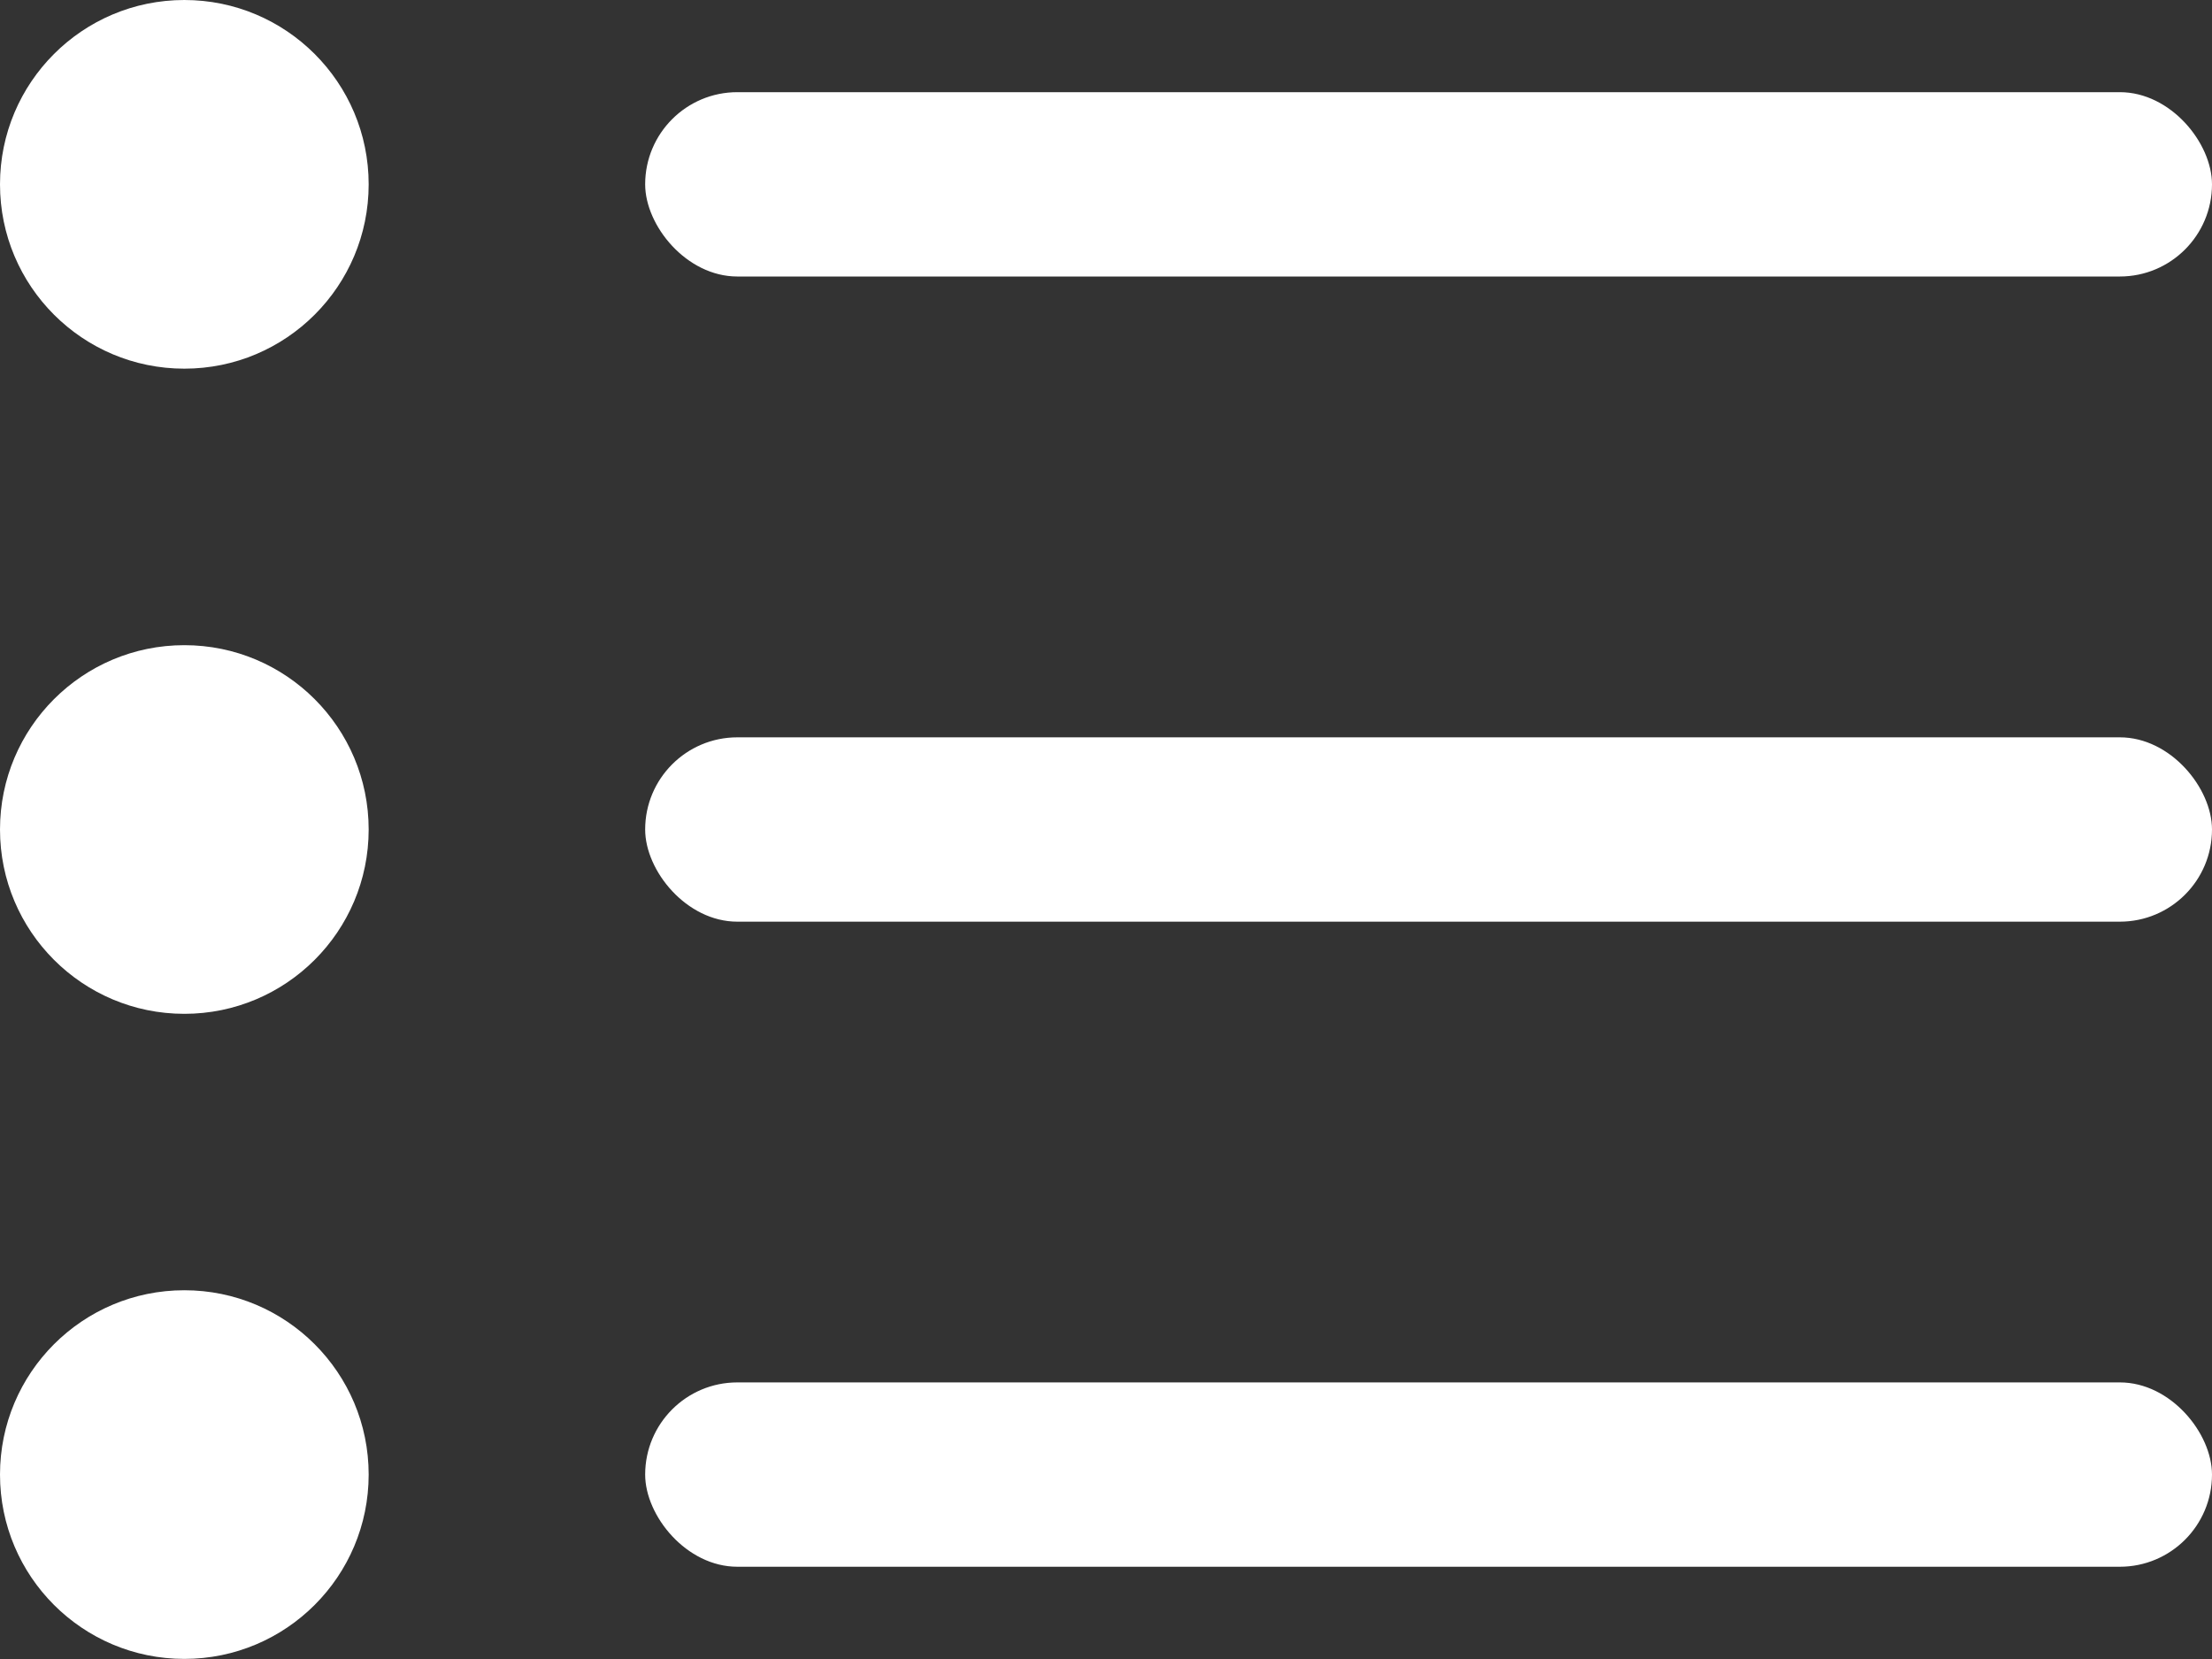 <svg xmlns="http://www.w3.org/2000/svg" width="24" height="18" viewBox="0 0 24 18">
  <rect x="0" y="0" width="24" height="18" fill="#333333" stroke="none"/>
  <g id="Group_5554" data-name="Group 5554" transform="translate(-3038 14316.941)">
    <g id="Group_5551" data-name="Group 5551" transform="translate(3038 -14317)">
      <circle id="Ellipse_164" data-name="Ellipse 164" cx="2" cy="2" r="2" transform="translate(0 0.059)" fill="#fff"/>
      <rect id="Rectangle_1451" data-name="Rectangle 1451" width="17" height="2" rx="1" transform="translate(7 1.059)" fill="#fff"/>
    </g>
    <g id="Group_5552" data-name="Group 5552" transform="translate(3038 -14309.883)">
      <circle id="Ellipse_164-2" data-name="Ellipse 164" cx="2" cy="2" r="2" transform="translate(0 -0.058)" fill="#fff"/>
      <rect id="Rectangle_1451-2" data-name="Rectangle 1451" width="17" height="2" rx="1" transform="translate(7 0.942)" fill="#fff"/>
    </g>
    <g id="Group_5553" data-name="Group 5553" transform="translate(3038 -14302.765)">
      <circle id="Ellipse_164-3" data-name="Ellipse 164" cx="2" cy="2" r="2" transform="translate(0 -0.177)" fill="#fff"/>
      <rect id="Rectangle_1451-3" data-name="Rectangle 1451" width="17" height="2" rx="1" transform="translate(7 0.823)" fill="#fff"/>
    </g>
  </g>
</svg>
